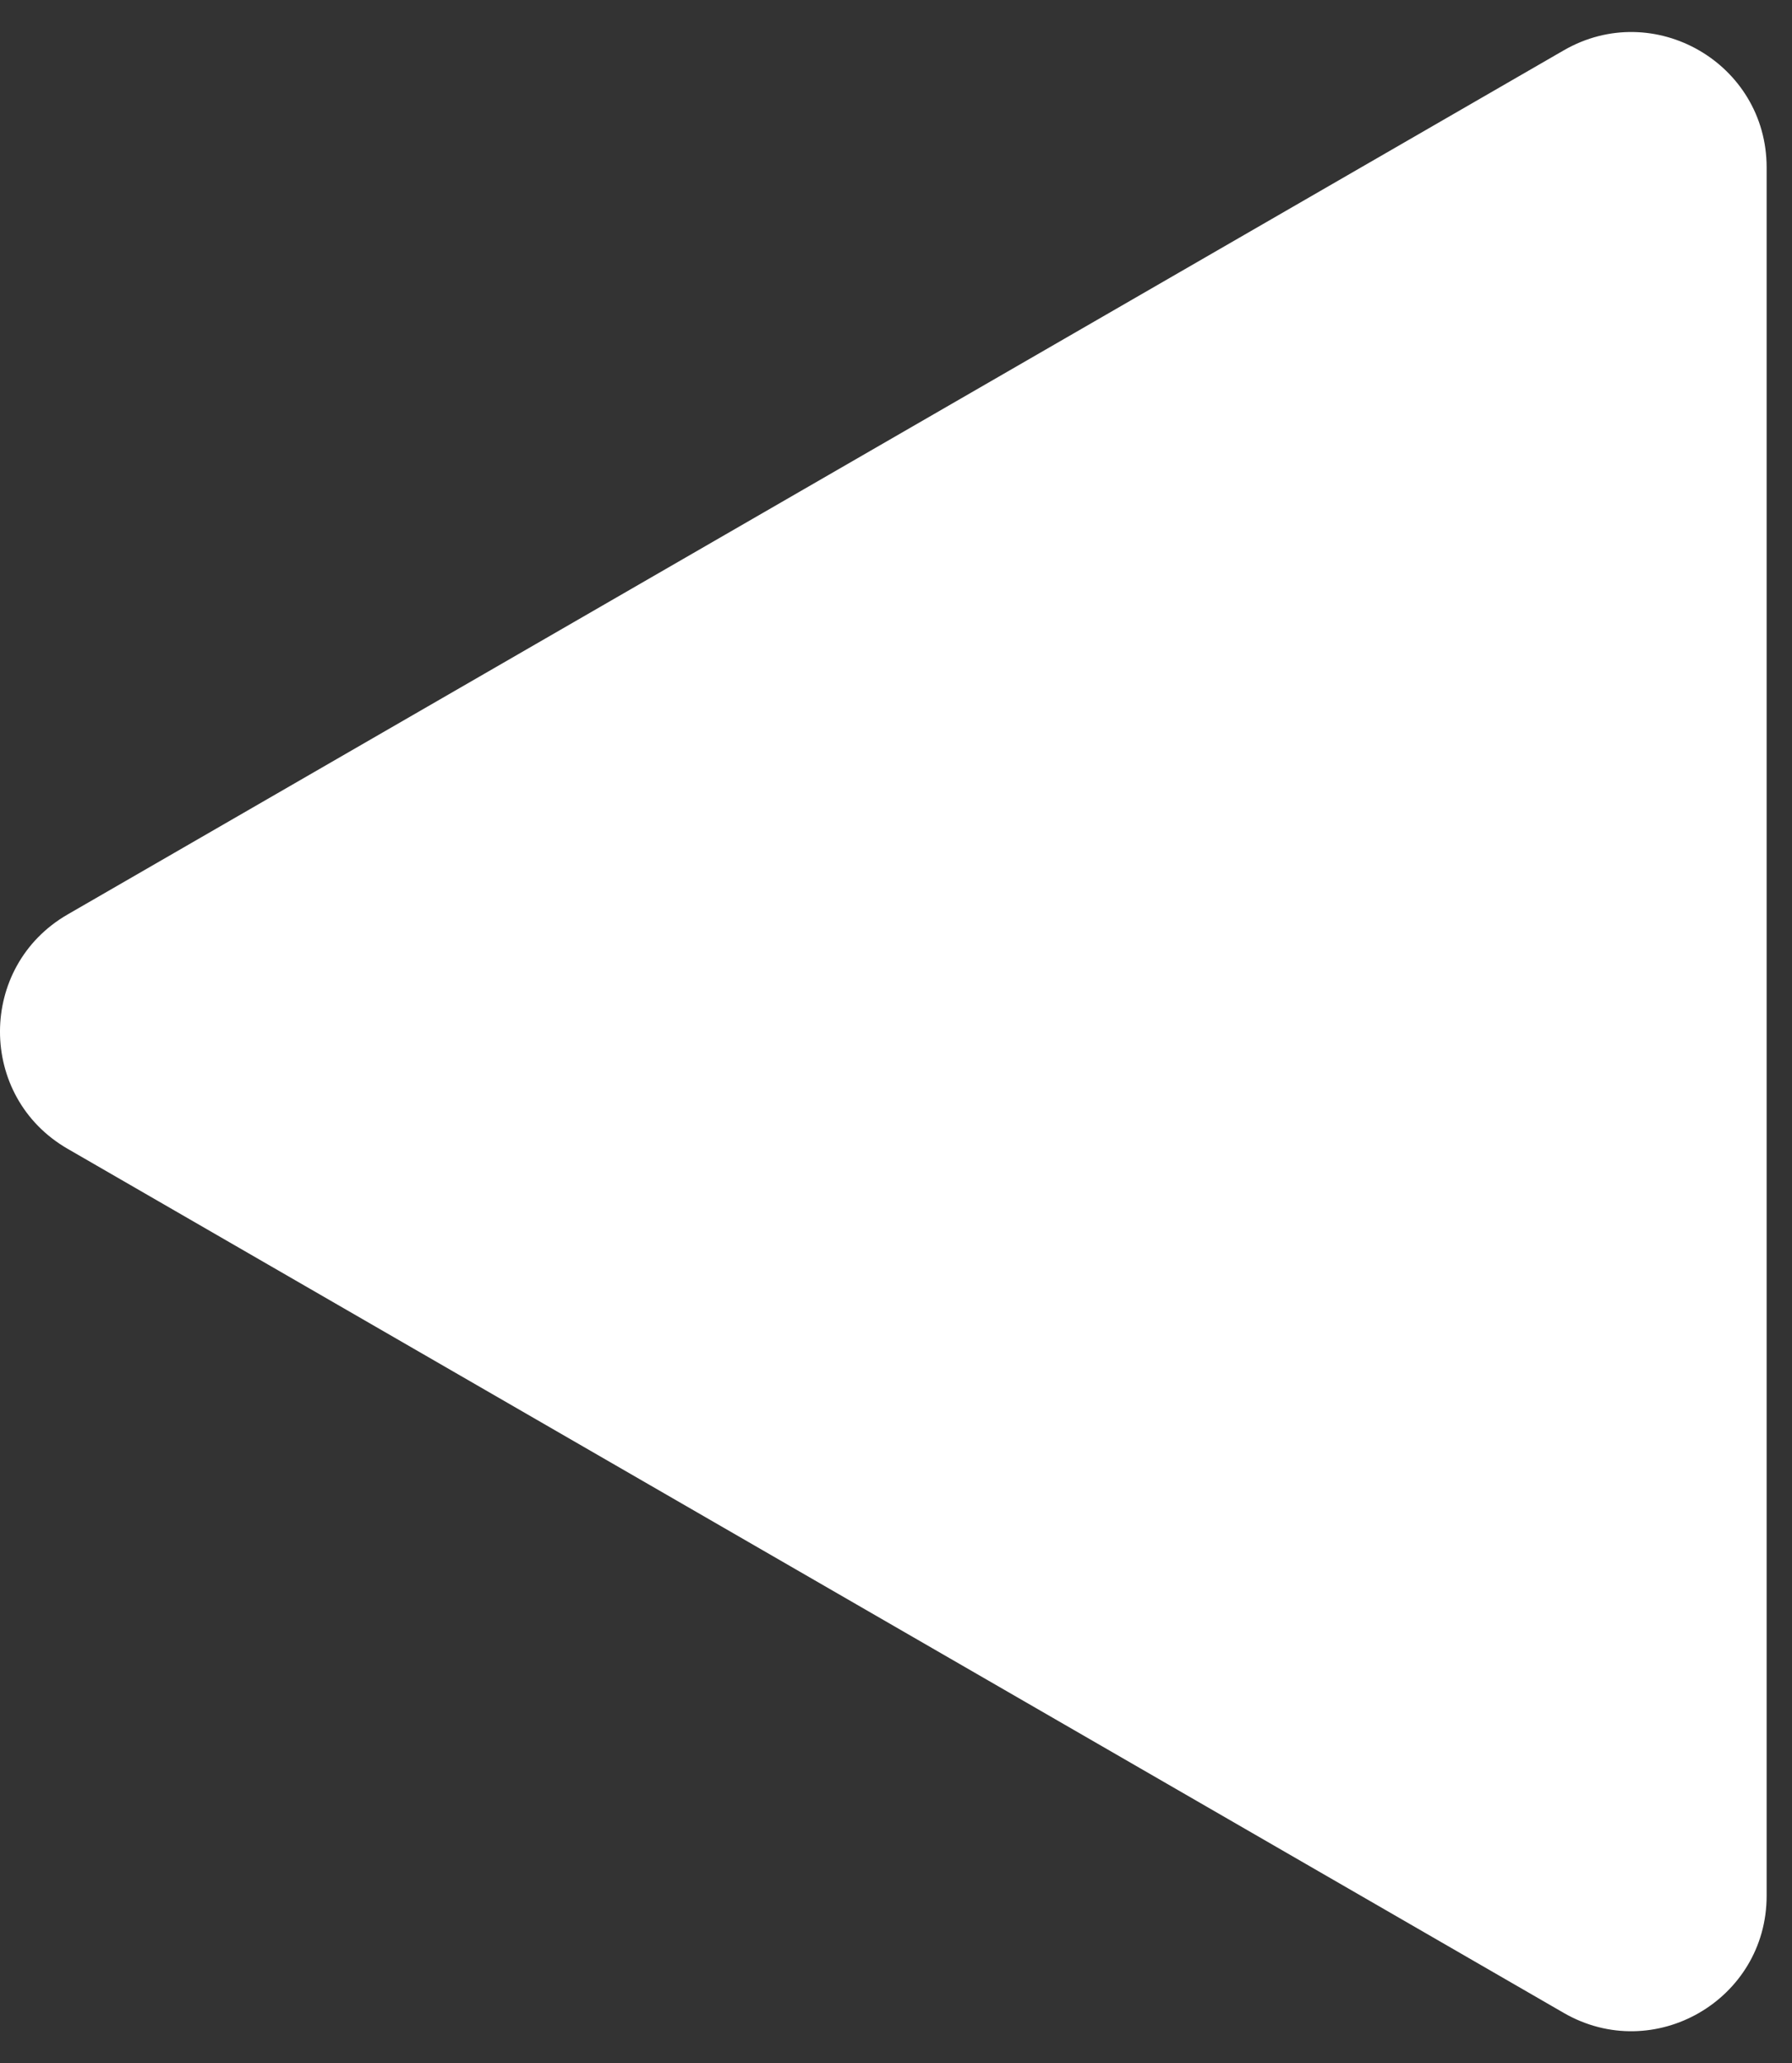 <svg width="53" height="61" viewBox="0 0 53 61" fill="none" xmlns="http://www.w3.org/2000/svg">
<rect x="0" y="0" width="53" height="61" fill="#333333" stroke="none"/>
<path d="M2 33.964C-0.667 32.425 -0.667 28.576 2 27.036L46.25 1.488C48.917 -0.051 52.25 1.873 52.25 4.952L52.25 56.048C52.25 59.127 48.917 61.051 46.25 59.512L2 33.964Z" fill="white"/>
</svg>
